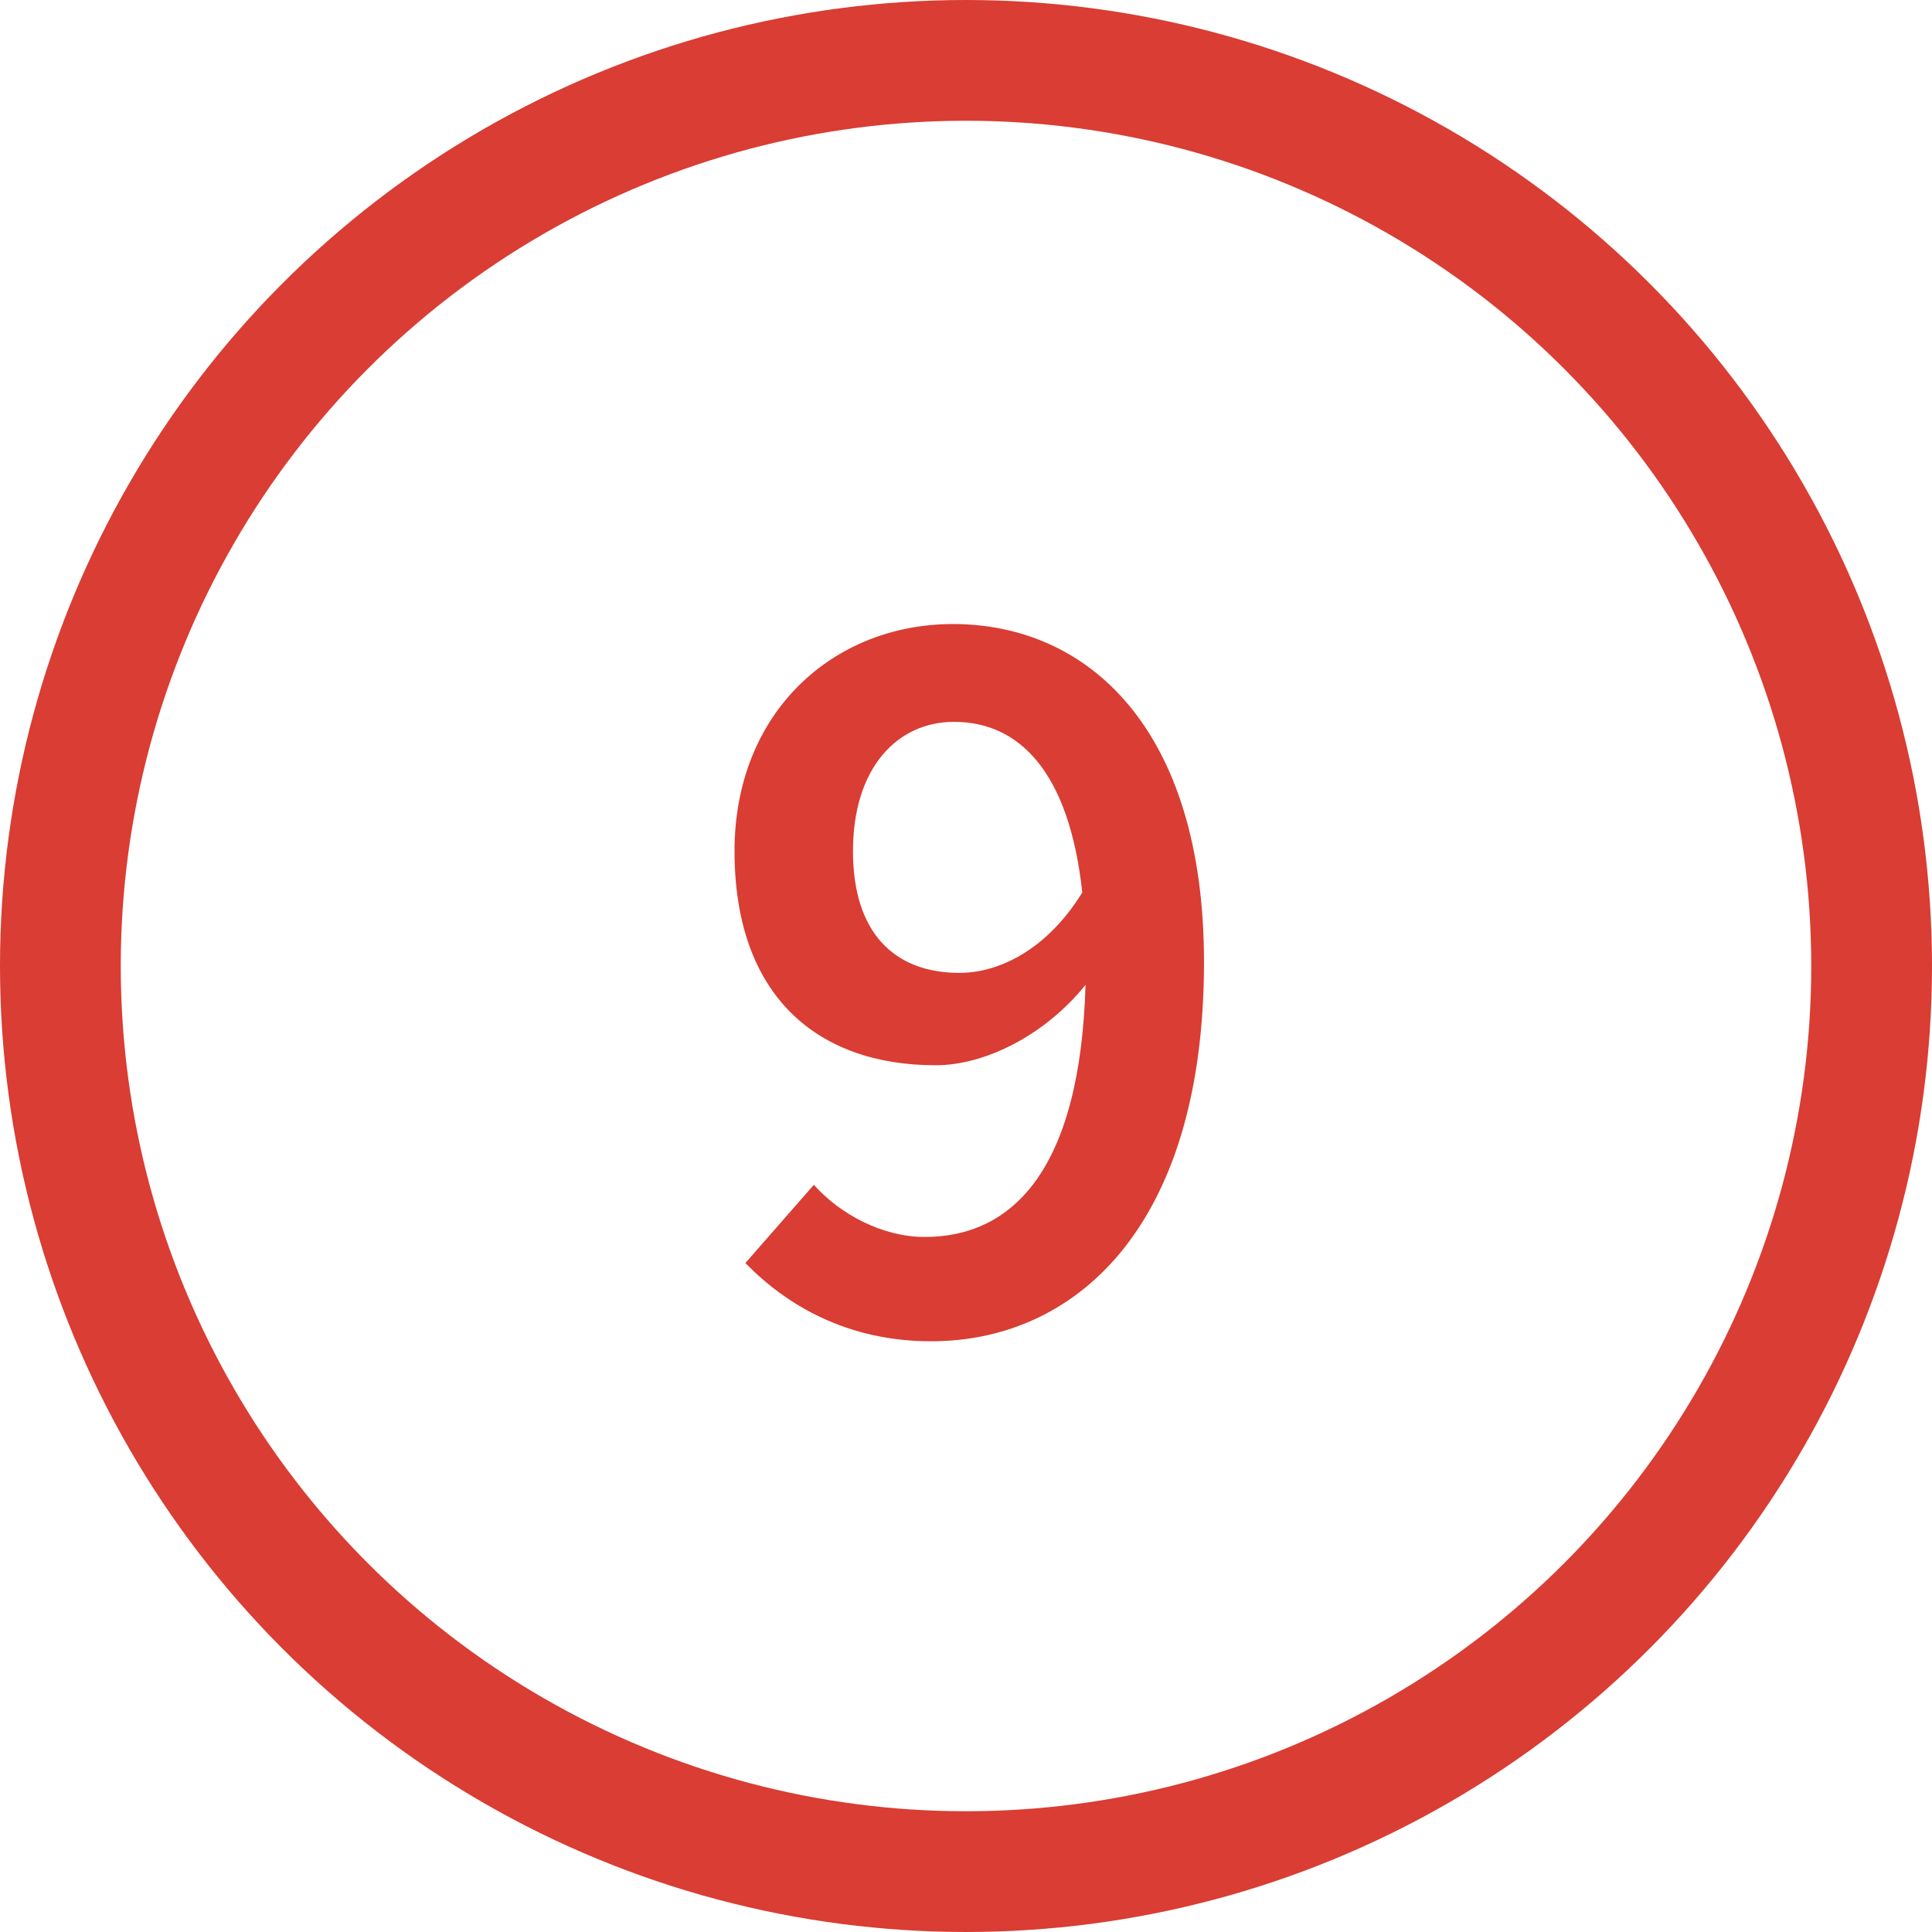<svg xmlns="http://www.w3.org/2000/svg" width="32" height="32" fill="none" viewBox="0 0 32 32">
    <circle cx="16" cy="16" r="15" stroke="#D93D33" stroke-width="2"/>
    <path fill="#D93D33" d="M14.128 14.098c0-1.386.738-2.142 1.674-2.142 1.08 0 1.908.828 2.124 2.826-.576.936-1.368 1.332-2.034 1.332-1.098 0-1.764-.684-1.764-2.016zm1.296 8.118c2.358 0 4.518-1.854 4.518-6.282 0-3.87-1.926-5.598-4.158-5.598-1.98 0-3.618 1.458-3.618 3.762 0 2.394 1.368 3.546 3.33 3.546.828 0 1.818-.504 2.484-1.332-.09 3.114-1.242 4.176-2.664 4.176-.702 0-1.404-.378-1.836-.864l-1.134 1.296c.684.702 1.692 1.296 3.078 1.296z"/>
</svg>
